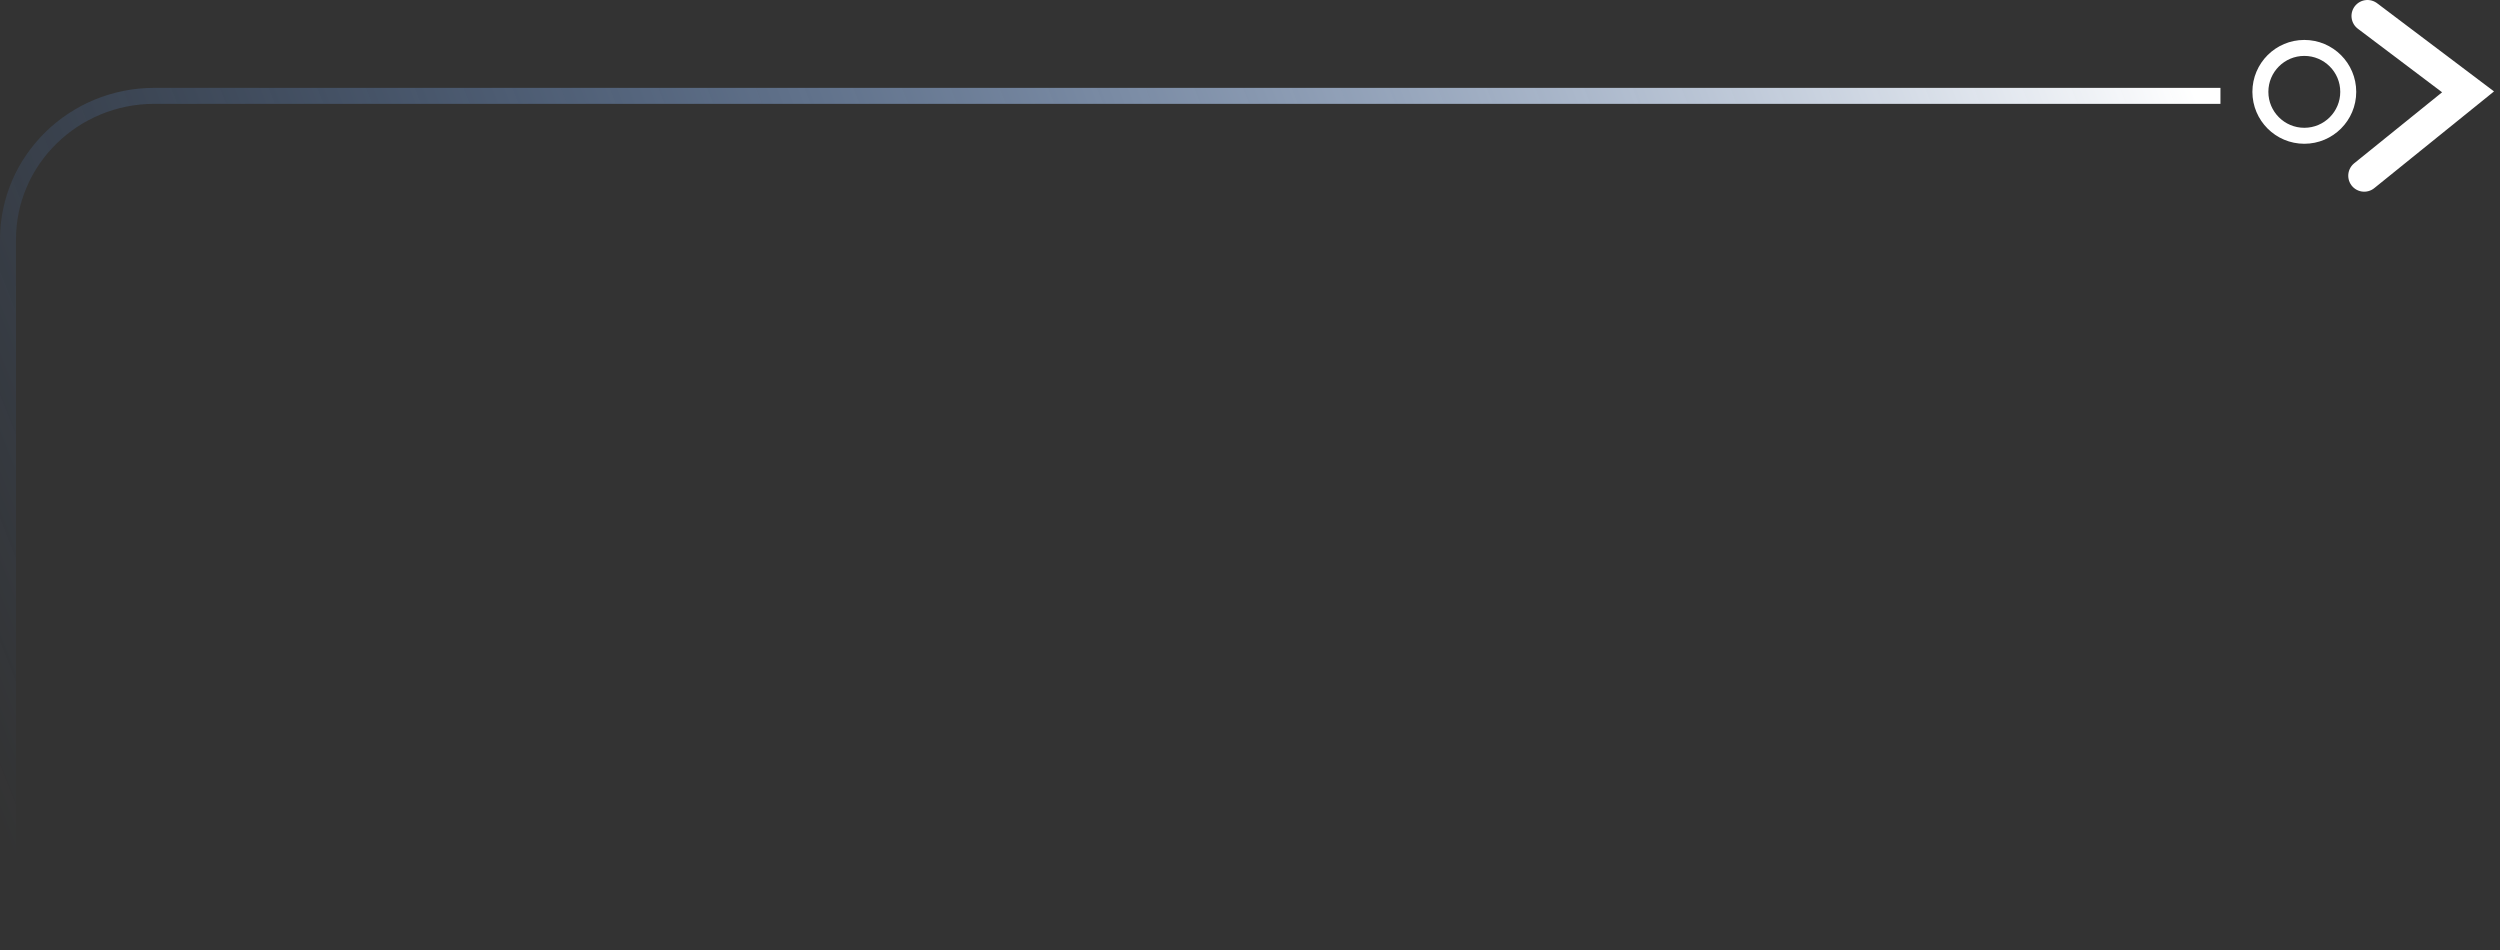 <svg width="313" height="119" viewBox="0 0 313 119" fill="none" xmlns="http://www.w3.org/2000/svg">
<rect x="0" y="0" width="313" height="119" fill="#333333" stroke="none"/>
<path d="M278 12H19.331C9.207 12 1 20.059 1 30V119" stroke="url(#paint0_linear)" stroke-width="2"/>
<circle cx="288.5" cy="11.5" r="5.5" transform="rotate(90 288.5 11.5)" stroke="white" stroke-width="2"/>
<path d="M296 22L309 11.5L296.406 2" stroke="white" stroke-width="4" stroke-linecap="round"/>
<defs>
<linearGradient id="paint0_linear" x1="274.945" y1="12" x2="5.87" y2="118.306" gradientUnits="userSpaceOnUse">
<stop stop-color="white"/>
<stop offset="1" stop-color="#4B90F6" stop-opacity="0"/>
</linearGradient>
</defs>
</svg>
